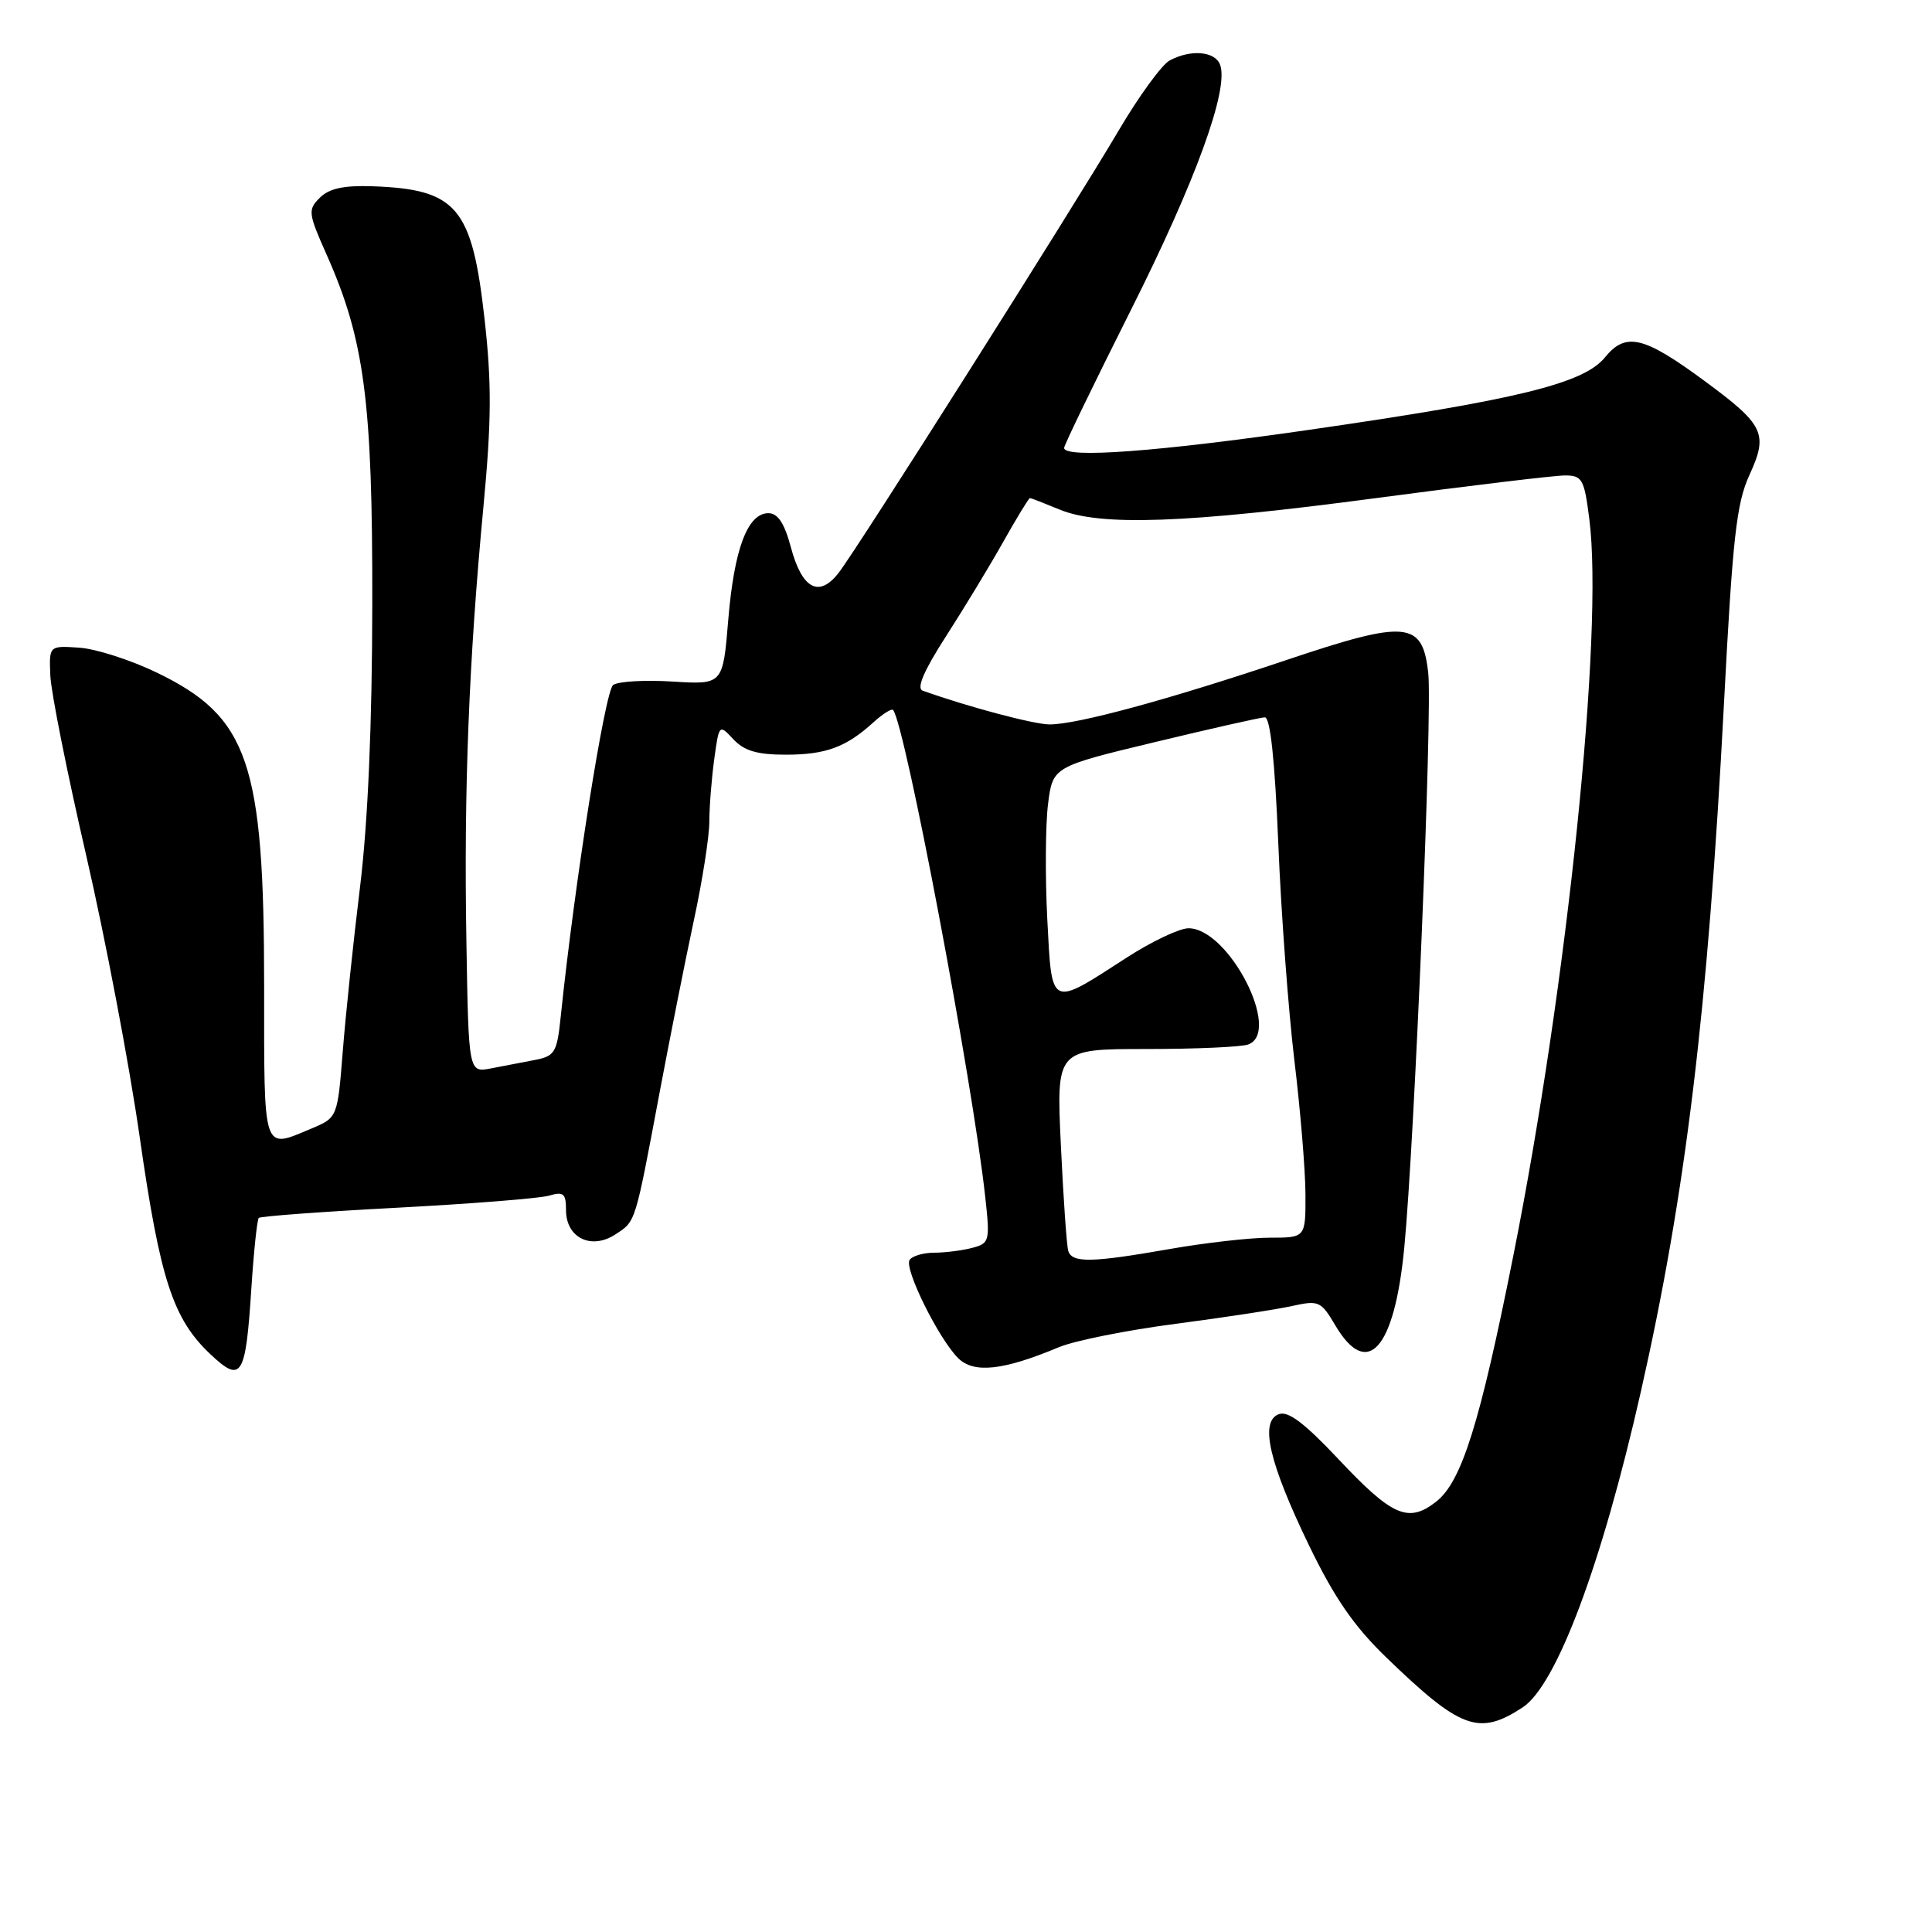 <?xml version="1.0" encoding="UTF-8" standalone="no"?>
<!DOCTYPE svg PUBLIC "-//W3C//DTD SVG 1.1//EN" "http://www.w3.org/Graphics/SVG/1.1/DTD/svg11.dtd" >
<svg xmlns="http://www.w3.org/2000/svg" xmlns:xlink="http://www.w3.org/1999/xlink" version="1.1" viewBox="0 0 256 256">
 <g >
 <path fill="currentColor"
d=" M 201.76 226.24 C 206.24 223.30 212.23 207.33 217.40 184.50 C 223.37 158.14 226.30 133.94 228.43 93.33 C 229.58 71.27 230.09 66.67 231.81 62.94 C 234.33 57.44 233.78 56.31 225.81 50.44 C 217.77 44.52 215.41 43.97 212.65 47.37 C 209.84 50.82 201.02 52.98 173.43 56.96 C 153.36 59.86 141.00 60.77 141.00 59.35 C 141.00 58.99 144.98 50.78 149.84 41.10 C 158.44 23.99 162.89 11.75 161.66 8.56 C 160.98 6.78 157.77 6.52 154.99 8.01 C 153.96 8.56 150.92 12.72 148.25 17.26 C 142.09 27.71 113.61 72.71 111.12 75.91 C 108.53 79.25 106.27 78.04 104.80 72.53 C 103.94 69.32 103.07 68.00 101.82 68.00 C 99.06 68.00 97.28 72.73 96.50 82.11 C 95.79 90.72 95.79 90.72 89.14 90.31 C 85.49 90.08 81.94 90.28 81.25 90.76 C 80.17 91.50 76.14 116.95 74.30 134.70 C 73.81 139.46 73.52 139.94 70.88 140.45 C 69.30 140.75 66.67 141.26 65.05 141.57 C 62.09 142.14 62.09 142.14 61.80 124.75 C 61.45 104.69 62.13 87.47 64.05 67.22 C 65.13 55.80 65.16 50.81 64.21 42.31 C 62.55 27.44 60.55 25.07 49.30 24.68 C 45.54 24.55 43.60 24.98 42.38 26.20 C 40.78 27.79 40.83 28.24 43.26 33.70 C 48.30 45.01 49.37 53.16 49.33 80.00 C 49.31 96.11 48.75 108.95 47.71 117.50 C 46.83 124.65 45.80 134.46 45.42 139.30 C 44.72 148.09 44.72 148.09 41.24 149.55 C 34.75 152.26 35.00 153.02 35.00 130.71 C 35.00 100.99 32.94 94.99 20.75 89.11 C 17.31 87.45 12.70 85.97 10.50 85.82 C 6.50 85.55 6.50 85.55 6.67 89.53 C 6.76 91.71 8.90 102.43 11.42 113.34 C 13.94 124.26 17.14 141.08 18.52 150.73 C 21.22 169.57 22.92 174.79 27.92 179.48 C 32.00 183.32 32.55 182.44 33.30 170.81 C 33.62 165.85 34.07 161.60 34.29 161.38 C 34.51 161.16 42.75 160.55 52.60 160.03 C 62.44 159.51 71.51 158.79 72.75 158.43 C 74.67 157.86 75.00 158.14 75.00 160.35 C 75.00 164.02 78.35 165.66 81.55 163.56 C 84.27 161.78 84.11 162.27 87.45 144.50 C 88.80 137.35 90.81 127.22 91.93 122.00 C 93.06 116.78 93.98 110.88 93.99 108.89 C 93.99 106.90 94.29 103.17 94.64 100.60 C 95.28 95.95 95.29 95.94 97.18 97.96 C 98.60 99.49 100.34 100.00 104.10 100.00 C 109.44 100.00 112.11 99.01 115.75 95.70 C 116.98 94.58 118.15 93.85 118.34 94.08 C 119.93 95.98 128.86 143.17 130.55 158.60 C 131.19 164.43 131.12 164.74 128.86 165.34 C 127.56 165.69 125.29 165.98 123.81 165.99 C 122.33 165.99 120.85 166.43 120.52 166.96 C 119.80 168.14 124.36 177.36 126.95 179.95 C 129.02 182.02 132.91 181.61 140.31 178.51 C 142.39 177.64 149.36 176.25 155.80 175.41 C 162.23 174.57 169.17 173.51 171.22 173.05 C 174.74 172.27 175.04 172.41 176.93 175.61 C 181.19 182.82 184.77 178.80 186.07 165.36 C 187.44 151.12 189.81 94.27 189.25 89.18 C 188.49 82.28 186.43 82.09 170.45 87.46 C 154.86 92.70 142.68 96.01 139.06 95.99 C 136.97 95.98 128.15 93.63 122.25 91.51 C 121.41 91.21 122.43 88.84 125.37 84.28 C 127.77 80.55 131.19 74.91 132.96 71.75 C 134.74 68.59 136.32 66.00 136.47 66.00 C 136.63 66.00 138.37 66.68 140.35 67.50 C 145.76 69.76 157.14 69.35 182.34 66.00 C 194.73 64.35 205.99 63.00 207.36 63.00 C 209.65 63.00 209.92 63.48 210.59 68.75 C 212.51 83.68 207.69 130.47 200.52 166.40 C 196.09 188.63 193.68 196.32 190.32 198.96 C 186.62 201.87 184.49 200.94 177.32 193.31 C 172.82 188.54 170.67 186.91 169.44 187.39 C 166.89 188.36 168.15 193.80 173.45 204.77 C 176.82 211.74 179.41 215.49 183.73 219.66 C 193.56 229.15 195.96 230.03 201.76 226.24 Z  M 141.55 165.75 C 141.34 165.06 140.90 158.76 140.57 151.75 C 139.97 139.00 139.97 139.00 151.90 139.00 C 158.47 139.00 164.55 138.73 165.42 138.39 C 169.86 136.69 162.80 123.00 157.48 123.00 C 156.29 123.00 152.60 124.75 149.29 126.89 C 139.05 133.51 139.39 133.67 138.77 121.77 C 138.48 116.12 138.53 109.27 138.87 106.54 C 139.50 101.59 139.50 101.59 153.00 98.34 C 160.43 96.55 166.99 95.07 167.59 95.05 C 168.32 95.02 168.92 100.67 169.38 111.75 C 169.75 120.96 170.72 133.90 171.51 140.50 C 172.31 147.10 172.97 155.09 172.98 158.25 C 173.00 164.00 173.00 164.00 168.25 164.00 C 165.64 164.00 159.68 164.68 155.00 165.50 C 144.64 167.32 142.05 167.37 141.55 165.75 Z "/>
</g>
</svg>